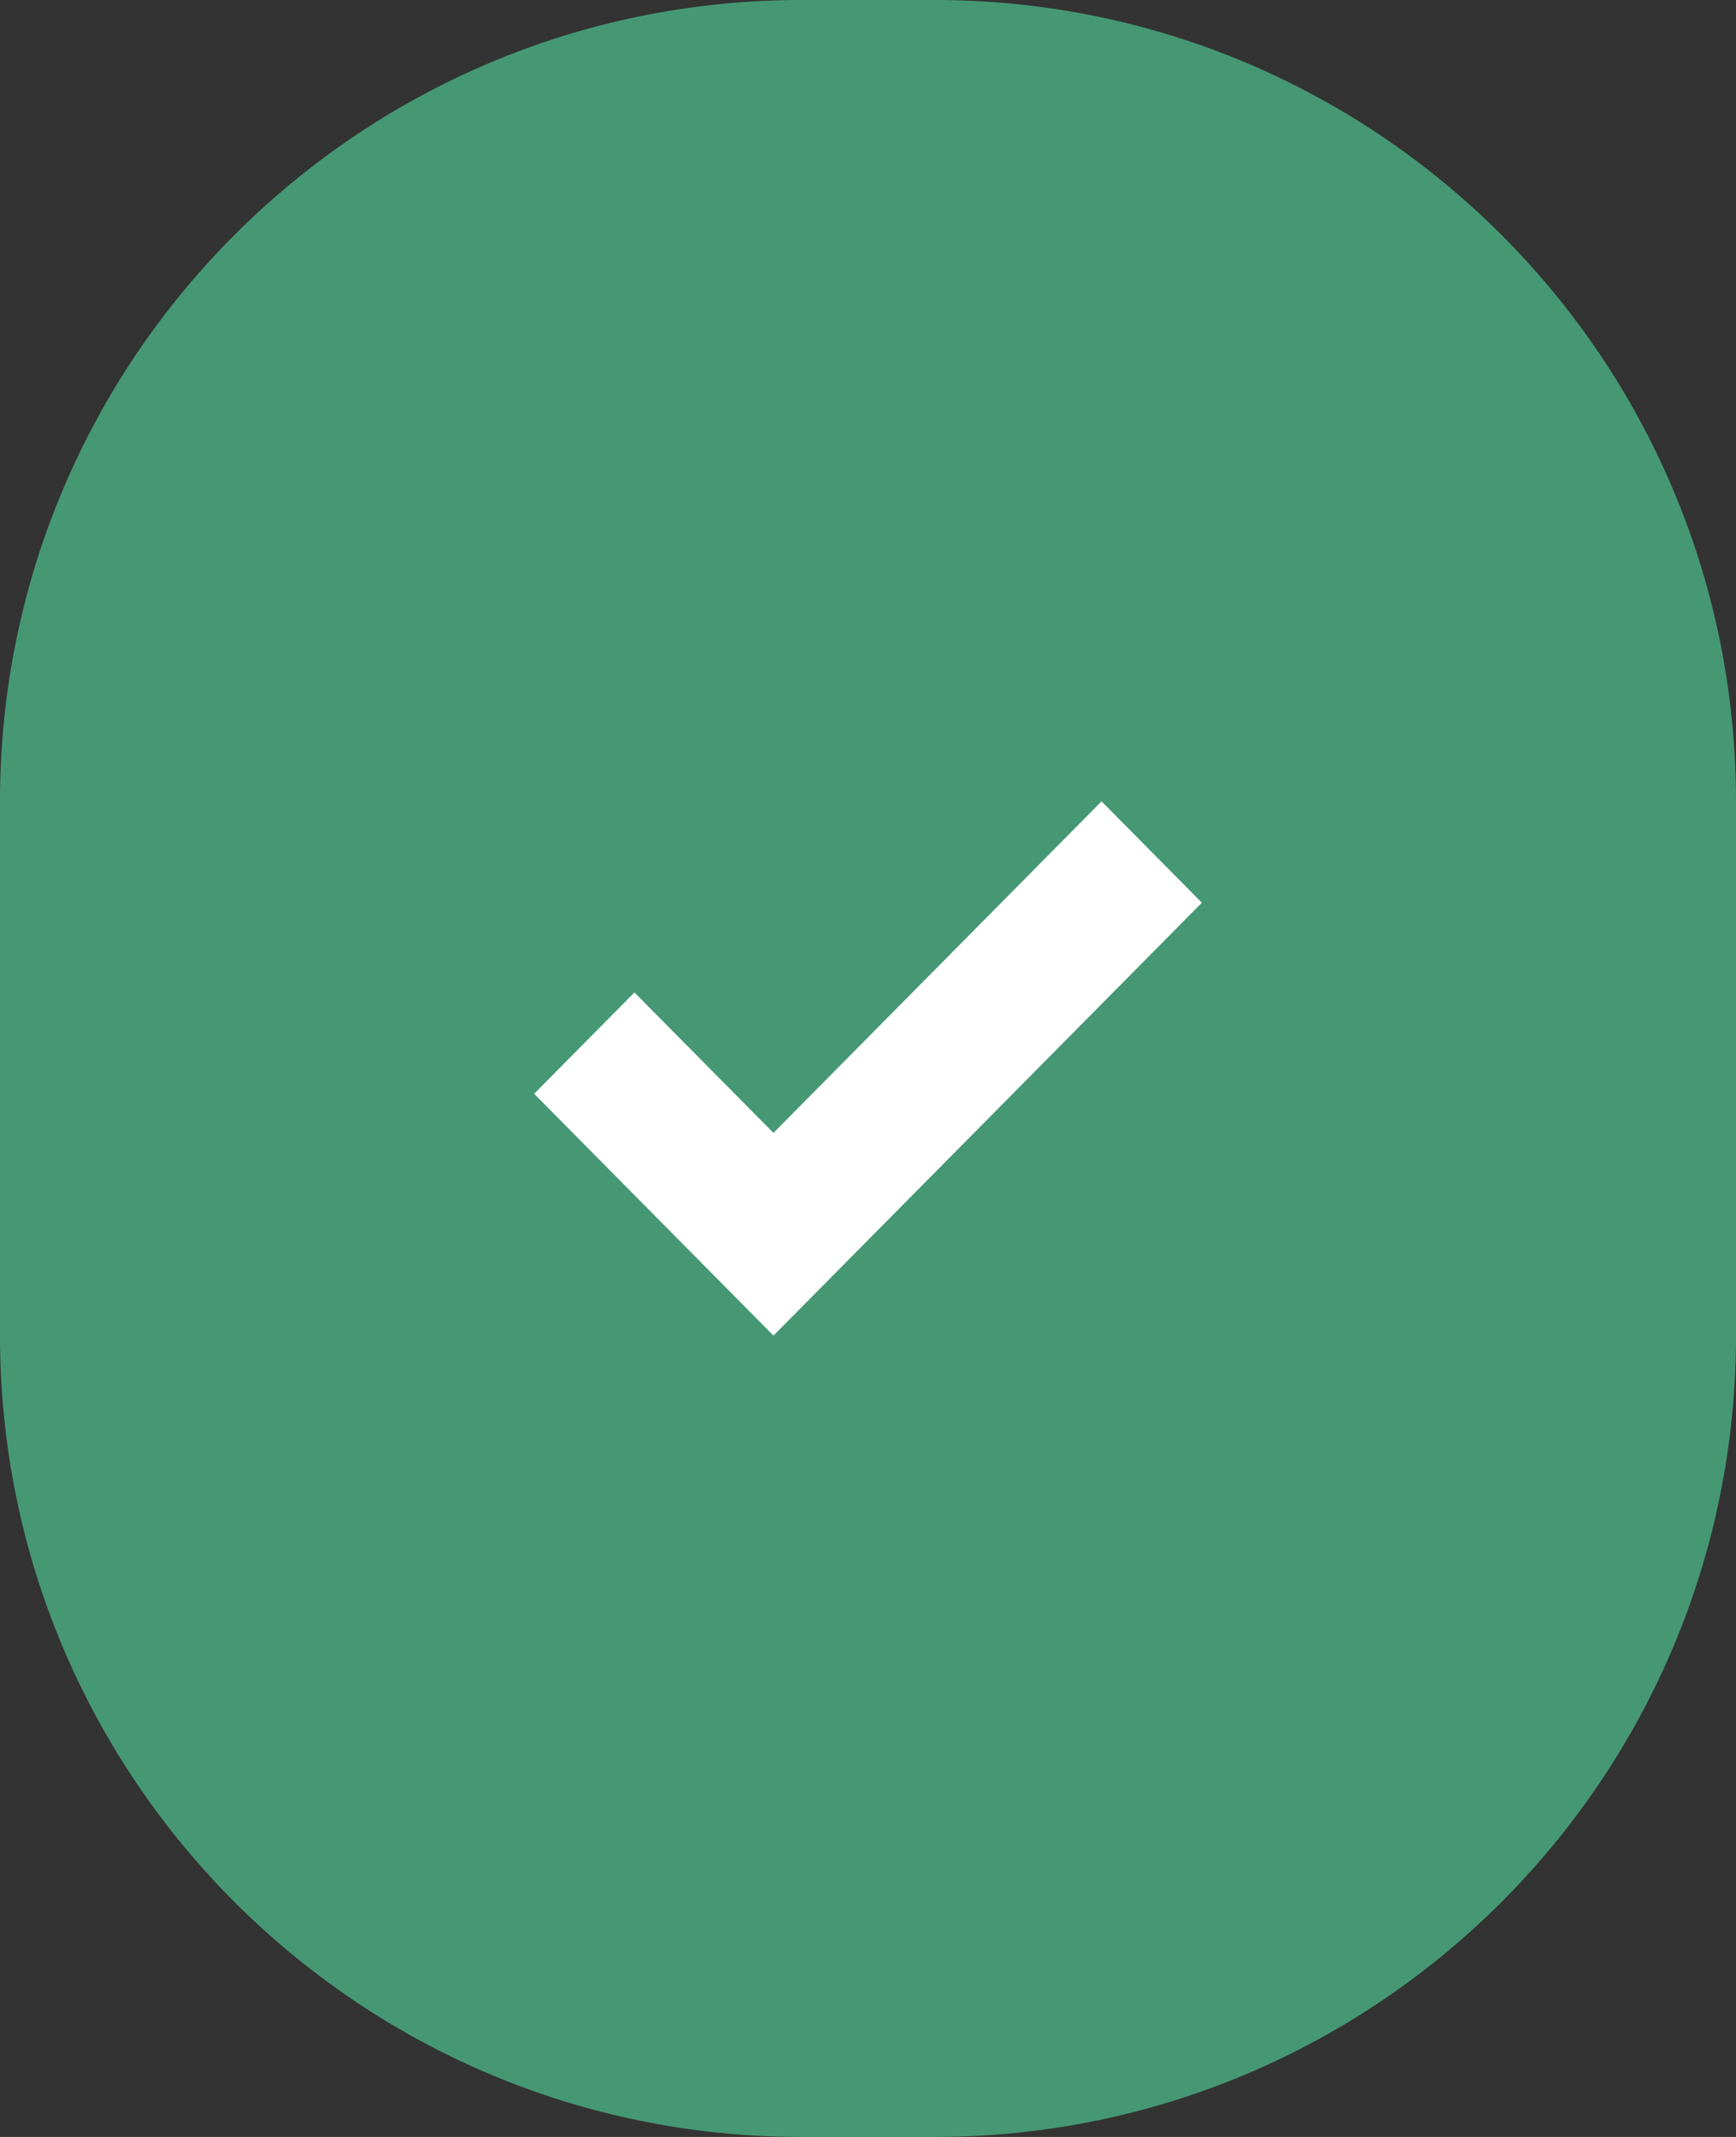 <svg width="26" height="32" viewBox="0 0 26 32" fill="none" xmlns="http://www.w3.org/2000/svg">
<rect x="0" y="0" width="26" height="32" fill="#333333" stroke="none"/>
<path d="M0 12C0 5.373 5.373 0 12 0H14C20.627 0 26 5.373 26 12V20C26 26.627 20.627 32 14 32H12C5.373 32 0 26.627 0 20V12Z" fill="#469875"/>
<path fill-rule="evenodd" clip-rule="evenodd" d="M11.584 16.965L16.498 12L18 13.518L11.584 20L8 16.379L9.502 14.862L11.584 16.965Z" fill="white"/>
</svg>
